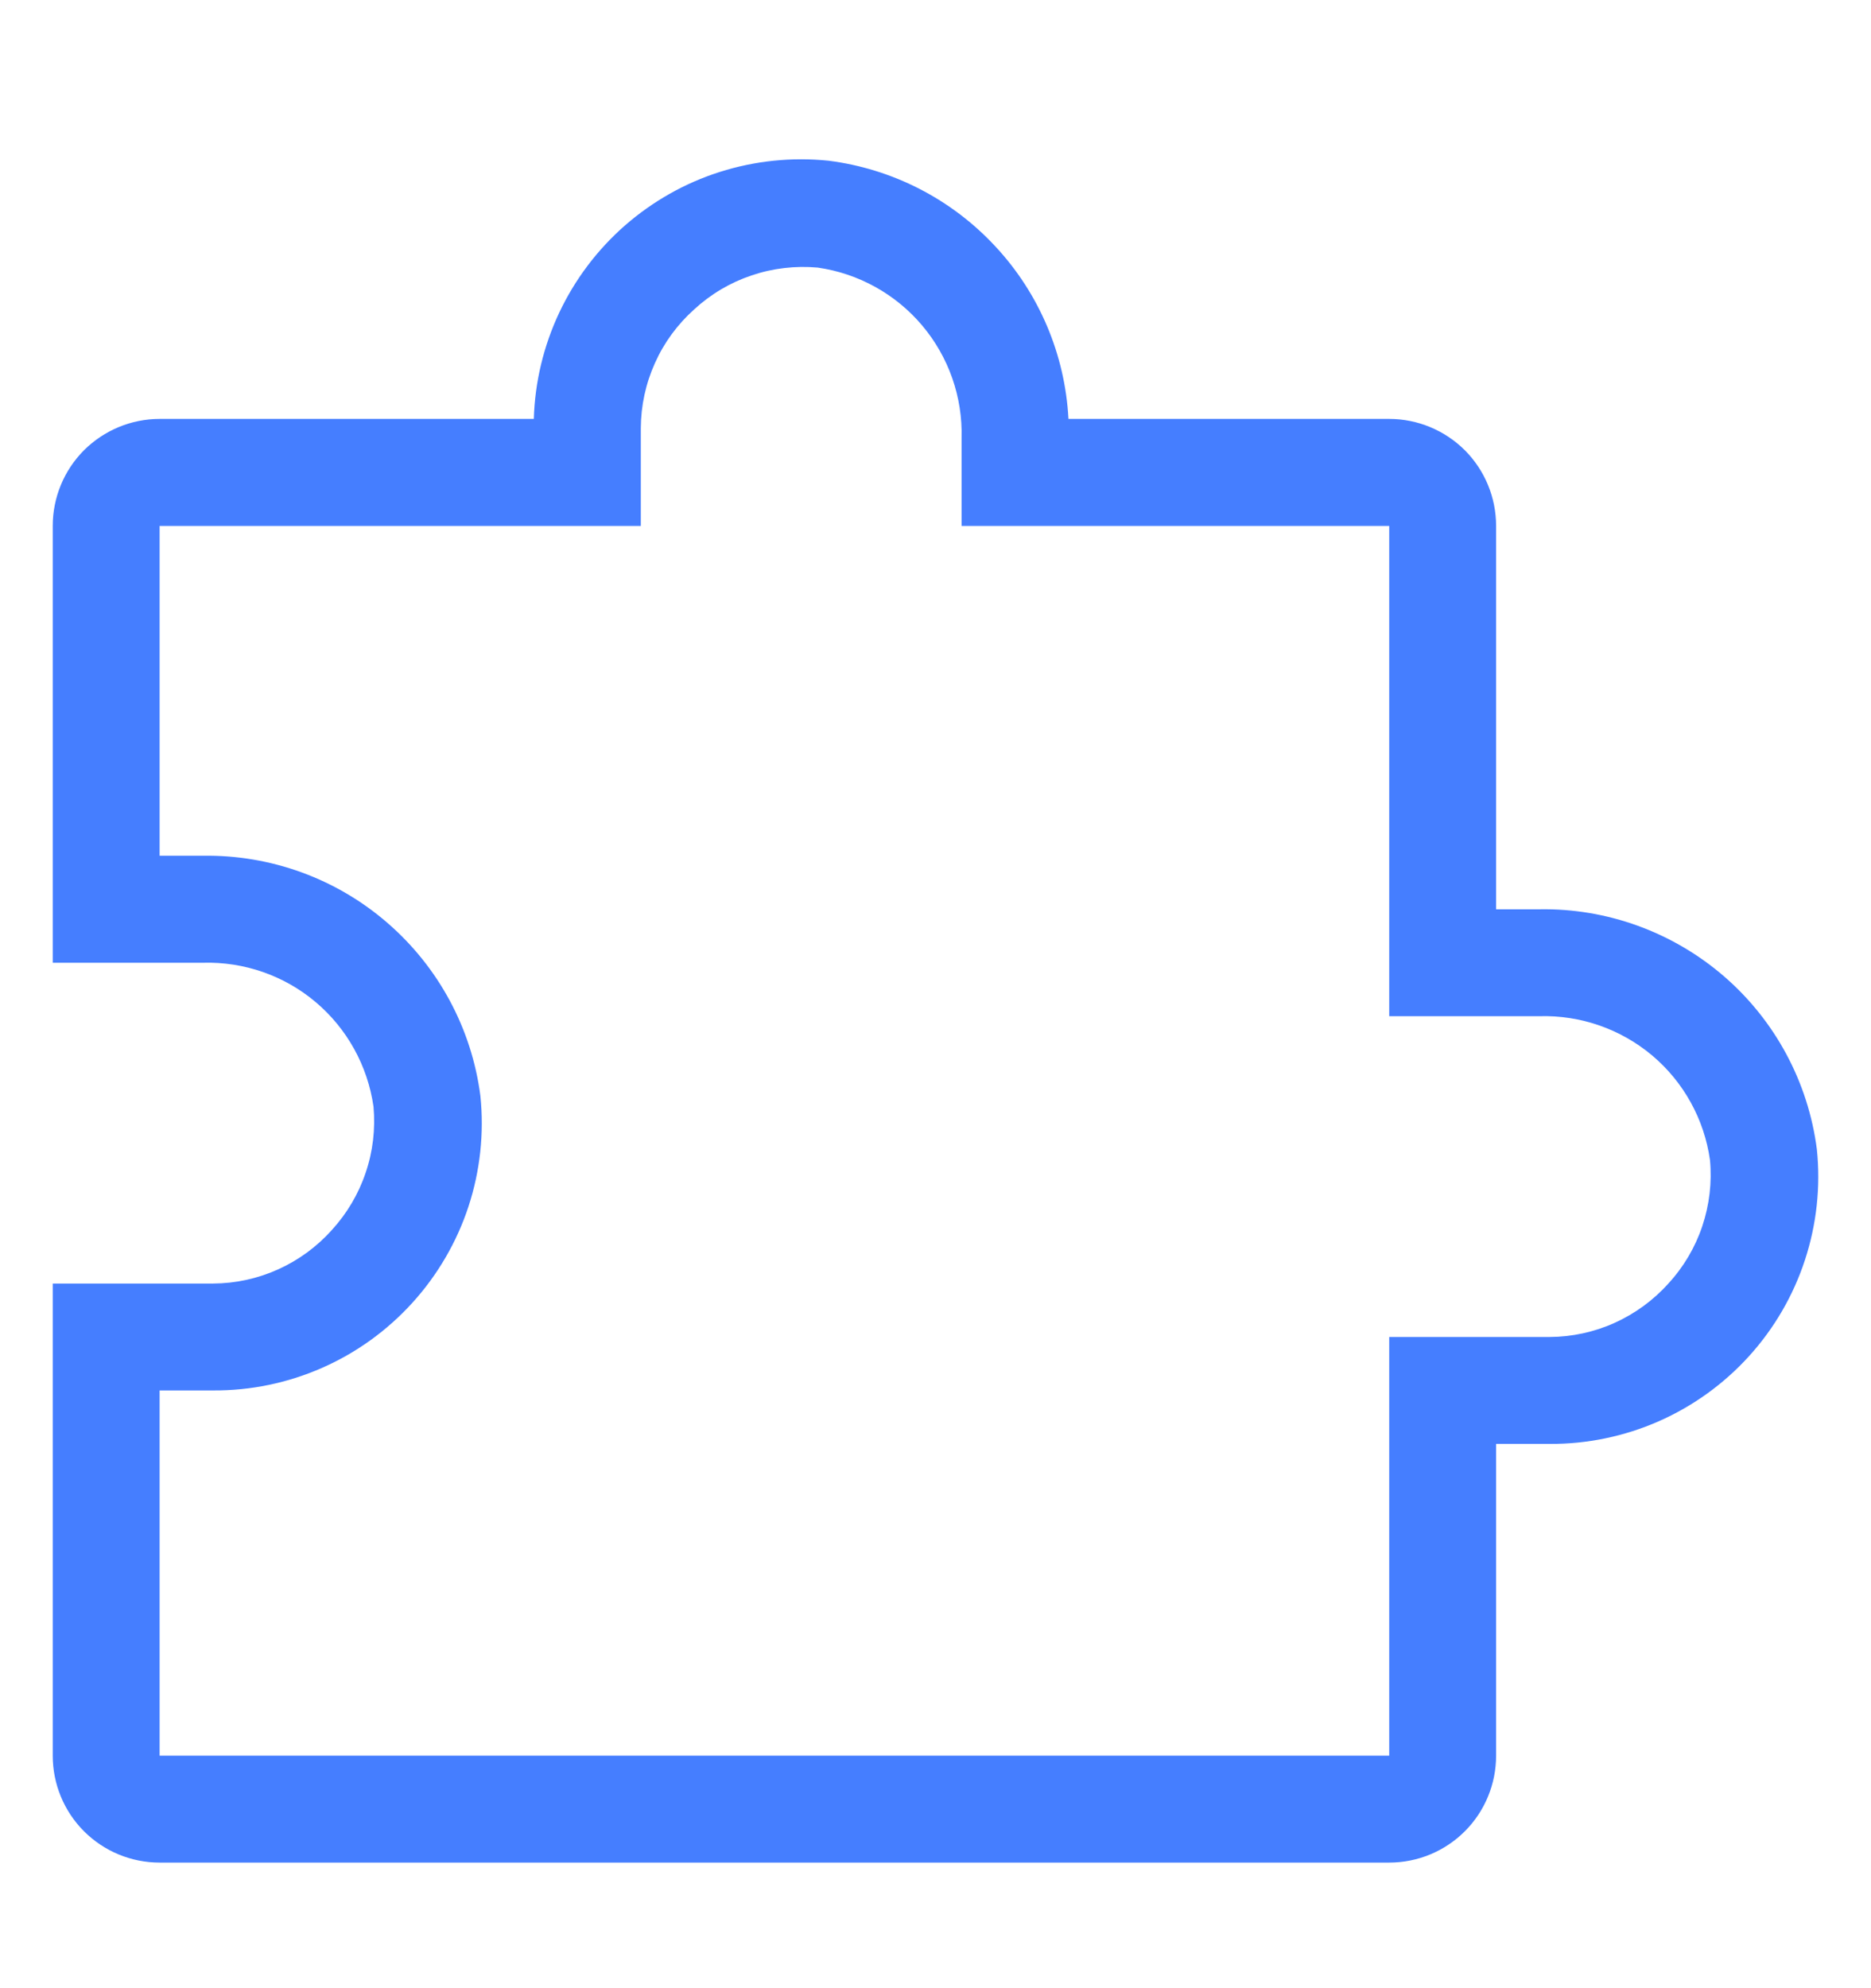 <svg width="16" height="17" viewBox="0 0 16 17" fill="none" xmlns="http://www.w3.org/2000/svg">
<path d="M13.165 7.775H12.794V4.497C12.794 4.254 12.698 4.022 12.527 3.85C12.355 3.679 12.123 3.582 11.88 3.582H9.137C9.108 3.032 8.887 2.509 8.511 2.106C8.136 1.702 7.631 1.443 7.084 1.374C6.771 1.342 6.455 1.375 6.156 1.47C5.856 1.565 5.58 1.722 5.343 1.929C5.107 2.136 4.916 2.39 4.782 2.674C4.648 2.959 4.574 3.268 4.565 3.582H1.365C1.122 3.582 0.89 3.679 0.718 3.85C0.547 4.022 0.451 4.254 0.451 4.497V8.232H1.735C2.087 8.222 2.43 8.341 2.699 8.568C2.968 8.795 3.144 9.113 3.194 9.462C3.211 9.653 3.189 9.846 3.127 10.027C3.066 10.209 2.967 10.376 2.837 10.518C2.709 10.661 2.553 10.775 2.378 10.854C2.203 10.933 2.014 10.974 1.822 10.975H0.451V15.012C0.451 15.254 0.547 15.487 0.718 15.658C0.89 15.83 1.122 15.926 1.365 15.926H11.88C12.123 15.926 12.355 15.83 12.527 15.658C12.698 15.487 12.794 15.254 12.794 15.012V12.346H13.252C13.572 12.348 13.89 12.282 14.184 12.153C14.477 12.024 14.741 11.834 14.956 11.597C15.172 11.359 15.335 11.079 15.435 10.774C15.535 10.469 15.57 10.146 15.537 9.827C15.463 9.253 15.181 8.727 14.743 8.348C14.305 7.97 13.743 7.765 13.165 7.775V7.775ZM14.267 10.975C14.139 11.118 13.982 11.232 13.808 11.311C13.633 11.39 13.443 11.431 13.252 11.432H11.88V15.012H1.365V11.889H1.822C2.143 11.891 2.461 11.825 2.754 11.696C3.048 11.567 3.311 11.377 3.527 11.139C3.742 10.902 3.906 10.621 4.006 10.317C4.106 10.012 4.141 9.689 4.108 9.37C4.034 8.796 3.751 8.27 3.313 7.891C2.876 7.512 2.314 7.308 1.735 7.317H1.365V4.497H5.48V3.66C5.481 3.468 5.522 3.279 5.601 3.104C5.679 2.929 5.794 2.773 5.937 2.645C6.078 2.515 6.245 2.416 6.427 2.355C6.609 2.293 6.802 2.271 6.993 2.288C7.341 2.338 7.659 2.514 7.886 2.783C8.113 3.052 8.233 3.395 8.223 3.747V4.497H11.88V8.689H13.165C13.517 8.679 13.86 8.799 14.129 9.025C14.398 9.252 14.574 9.57 14.623 9.919C14.641 10.11 14.618 10.303 14.557 10.485C14.496 10.667 14.397 10.834 14.267 10.975Z" fill="#457EFF"/>
</svg>
